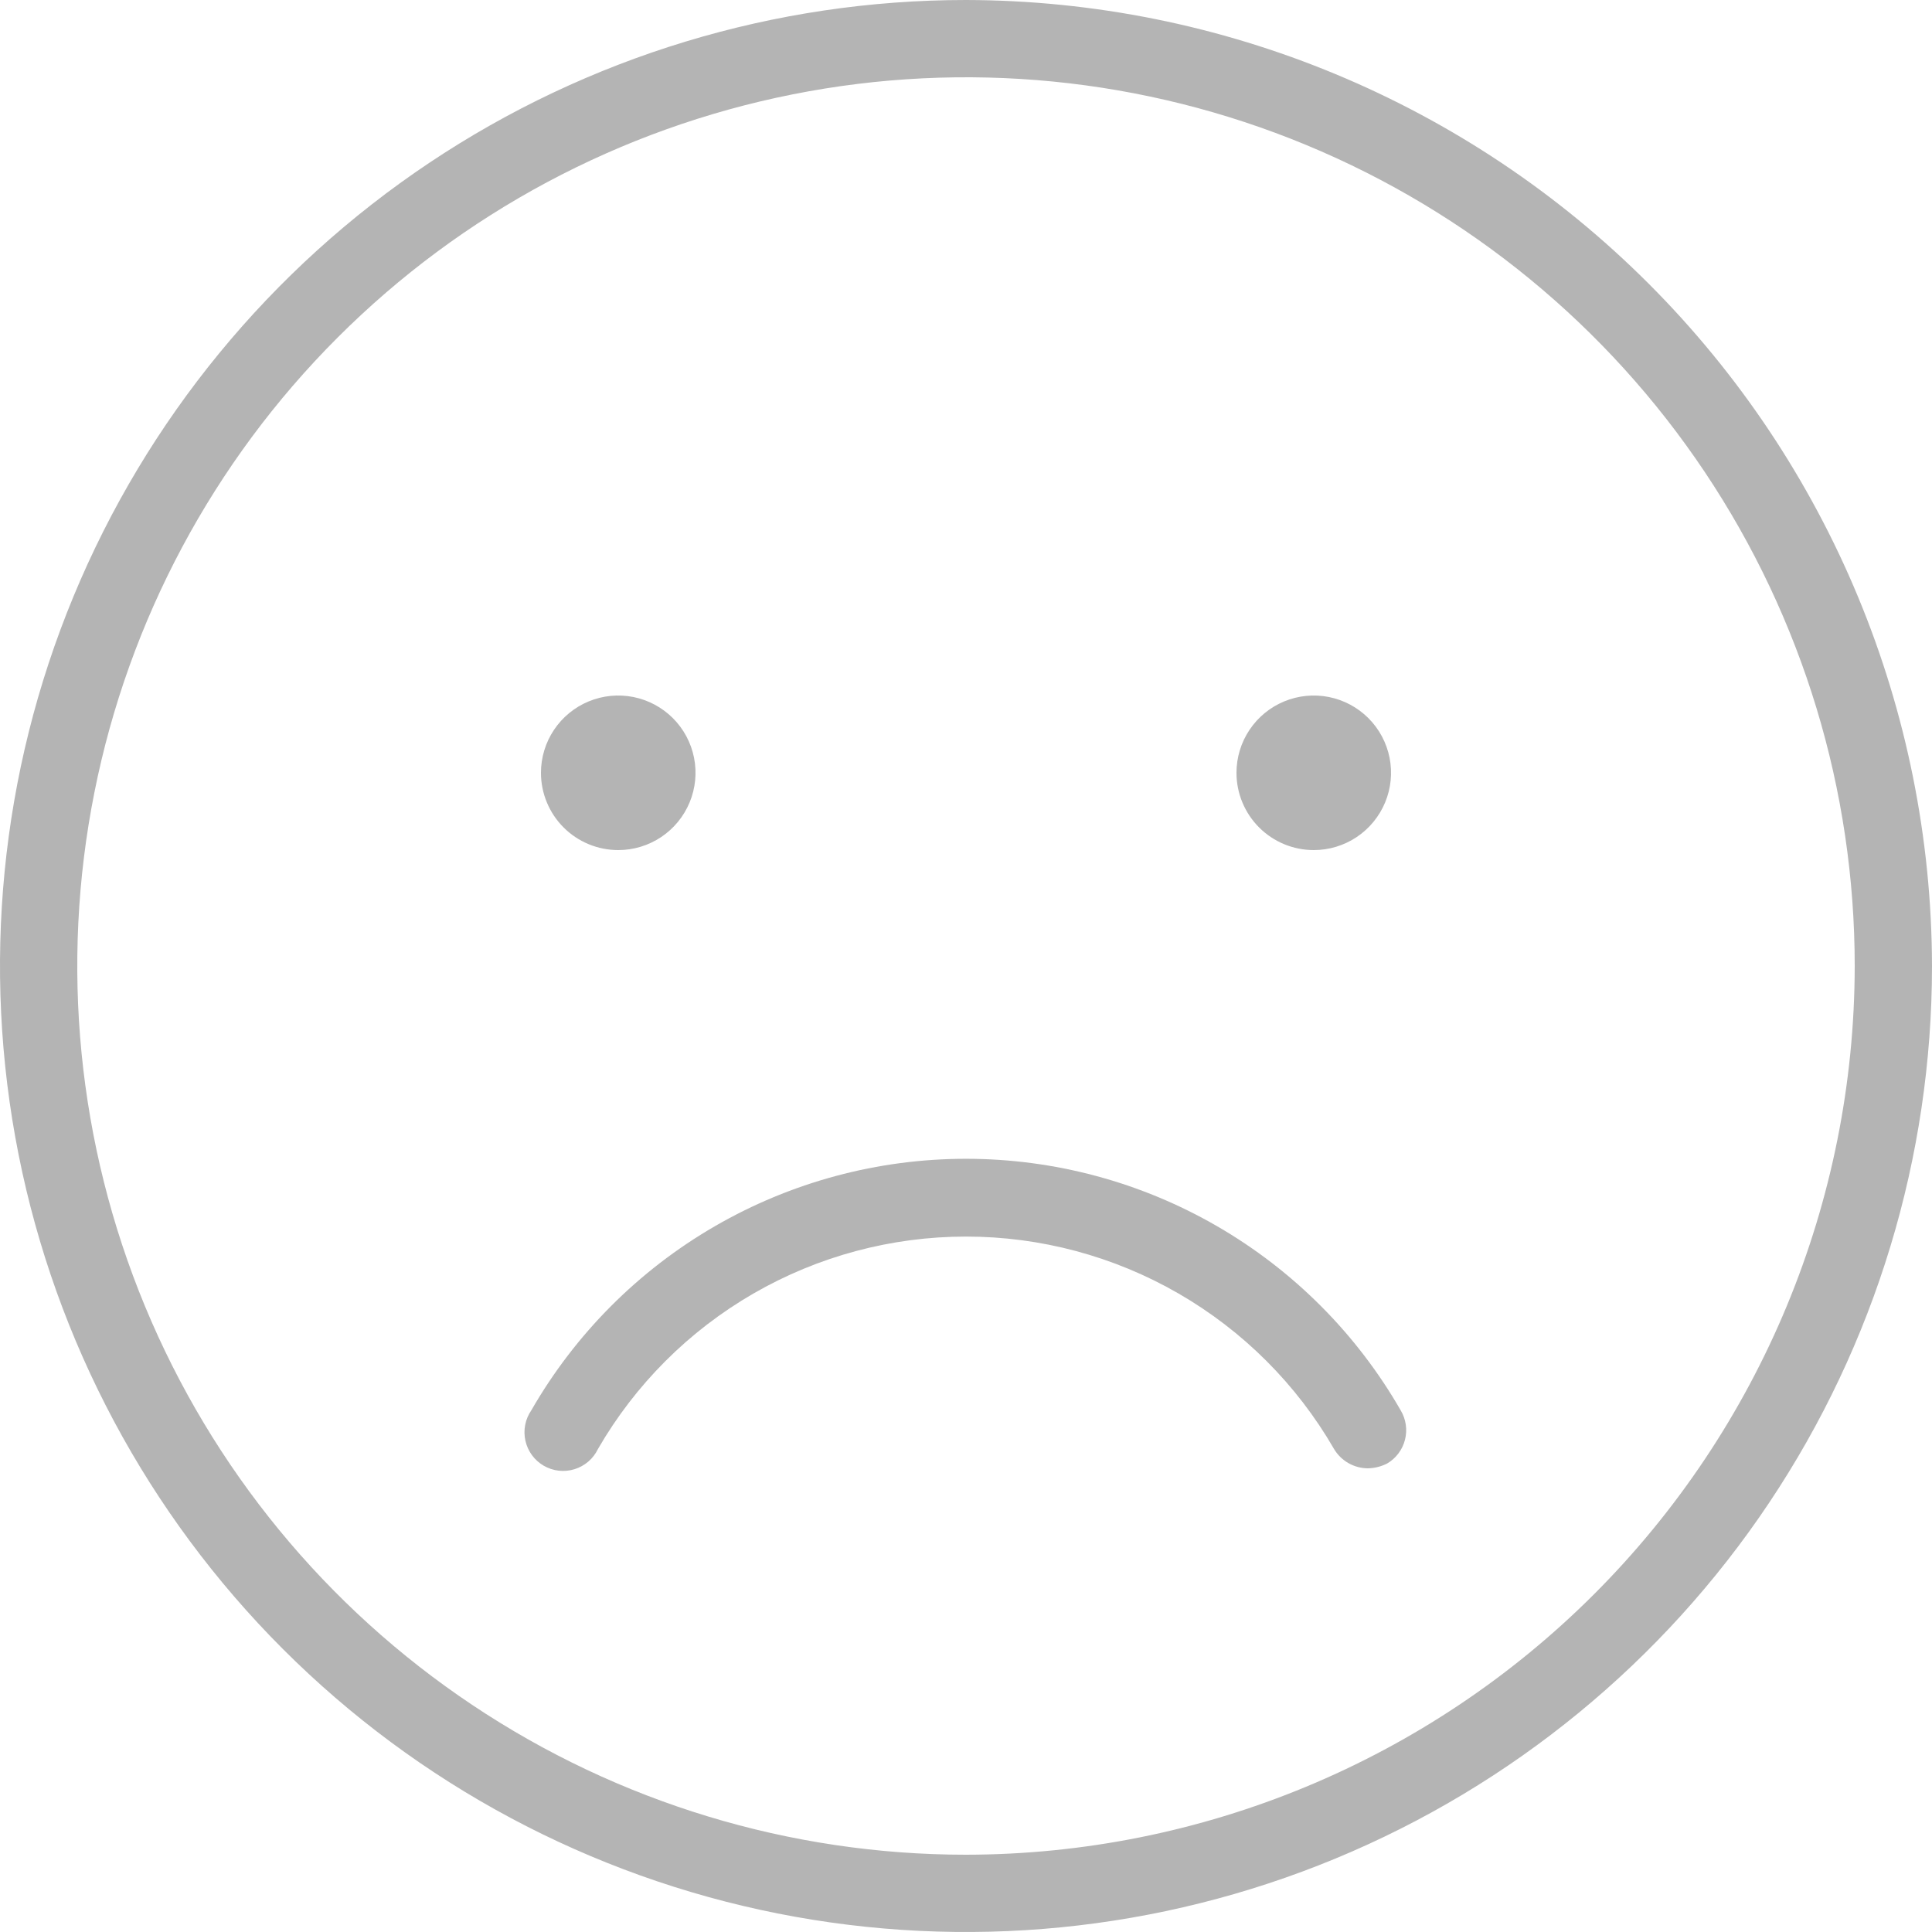 <svg width="150" height="150" viewBox="0 0 150 150" fill="none" xmlns="http://www.w3.org/2000/svg">
<path d="M75 0C60.166 0 45.666 4.399 33.332 12.64C20.999 20.881 11.386 32.594 5.709 46.299C0.032 60.003 -1.453 75.083 1.441 89.632C4.335 104.18 11.478 117.544 21.967 128.033C32.456 138.522 45.82 145.665 60.368 148.559C74.917 151.453 89.997 149.968 103.701 144.291C117.406 138.614 129.119 129.001 137.36 116.668C145.601 104.334 150 89.834 150 75C149.96 55.121 142.046 36.067 127.989 22.011C113.933 7.954 94.879 0.04 75 0ZM75 144C61.353 144 48.013 139.953 36.666 132.371C25.319 124.79 16.475 114.013 11.252 101.405C6.03 88.797 4.663 74.923 7.326 61.539C9.988 48.154 16.56 35.859 26.21 26.21C35.859 16.56 48.154 9.988 61.539 7.326C74.924 4.663 88.797 6.03 101.405 11.252C114.013 16.475 124.79 25.319 132.371 36.666C139.953 48.013 144 61.353 144 75C143.98 93.294 136.704 110.833 123.768 123.768C110.833 136.704 93.294 143.98 75 144ZM42 60C42 58.813 42.352 57.653 43.011 56.667C43.67 55.68 44.608 54.911 45.704 54.457C46.8 54.003 48.007 53.884 49.171 54.115C50.334 54.347 51.404 54.918 52.243 55.757C53.082 56.596 53.653 57.666 53.885 58.829C54.116 59.993 53.997 61.2 53.543 62.296C53.089 63.392 52.32 64.329 51.333 64.989C50.347 65.648 49.187 66 48 66C46.409 66 44.883 65.368 43.757 64.243C42.632 63.117 42 61.591 42 60ZM96 60C96 58.813 96.352 57.653 97.011 56.667C97.671 55.68 98.608 54.911 99.704 54.457C100.8 54.003 102.007 53.884 103.171 54.115C104.334 54.347 105.404 54.918 106.243 55.757C107.082 56.596 107.653 57.666 107.885 58.829C108.116 59.993 107.997 61.2 107.543 62.296C107.089 63.392 106.32 64.329 105.333 64.989C104.347 65.648 103.187 66 102 66C100.409 66 98.883 65.368 97.757 64.243C96.632 63.117 96 61.591 96 60ZM108.75 109.5C108.953 109.839 109.087 110.216 109.144 110.607C109.202 110.999 109.181 111.398 109.083 111.781C108.986 112.164 108.813 112.525 108.576 112.841C108.338 113.158 108.041 113.424 107.7 113.625C107.235 113.862 106.722 113.99 106.2 114C105.67 113.997 105.15 113.858 104.69 113.595C104.231 113.332 103.846 112.955 103.575 112.5C100.678 107.485 96.513 103.321 91.497 100.426C86.481 97.531 80.791 96.007 75 96.007C69.209 96.007 63.519 97.531 58.503 100.426C53.487 103.321 49.322 107.485 46.425 112.5C46.246 112.873 45.992 113.205 45.679 113.475C45.365 113.745 44.999 113.947 44.604 114.069C44.209 114.191 43.792 114.23 43.381 114.183C42.97 114.137 42.573 114.005 42.215 113.798C41.858 113.591 41.546 113.311 41.302 112.978C41.057 112.644 40.884 112.264 40.793 111.86C40.702 111.456 40.696 111.038 40.775 110.632C40.853 110.226 41.015 109.841 41.25 109.5C44.661 103.564 49.577 98.632 55.503 95.203C61.428 91.774 68.154 89.968 75 89.968C81.846 89.968 88.572 91.774 94.497 95.203C100.423 98.632 105.339 103.564 108.75 109.5Z" fill="#B4B4B4"/>
</svg>
